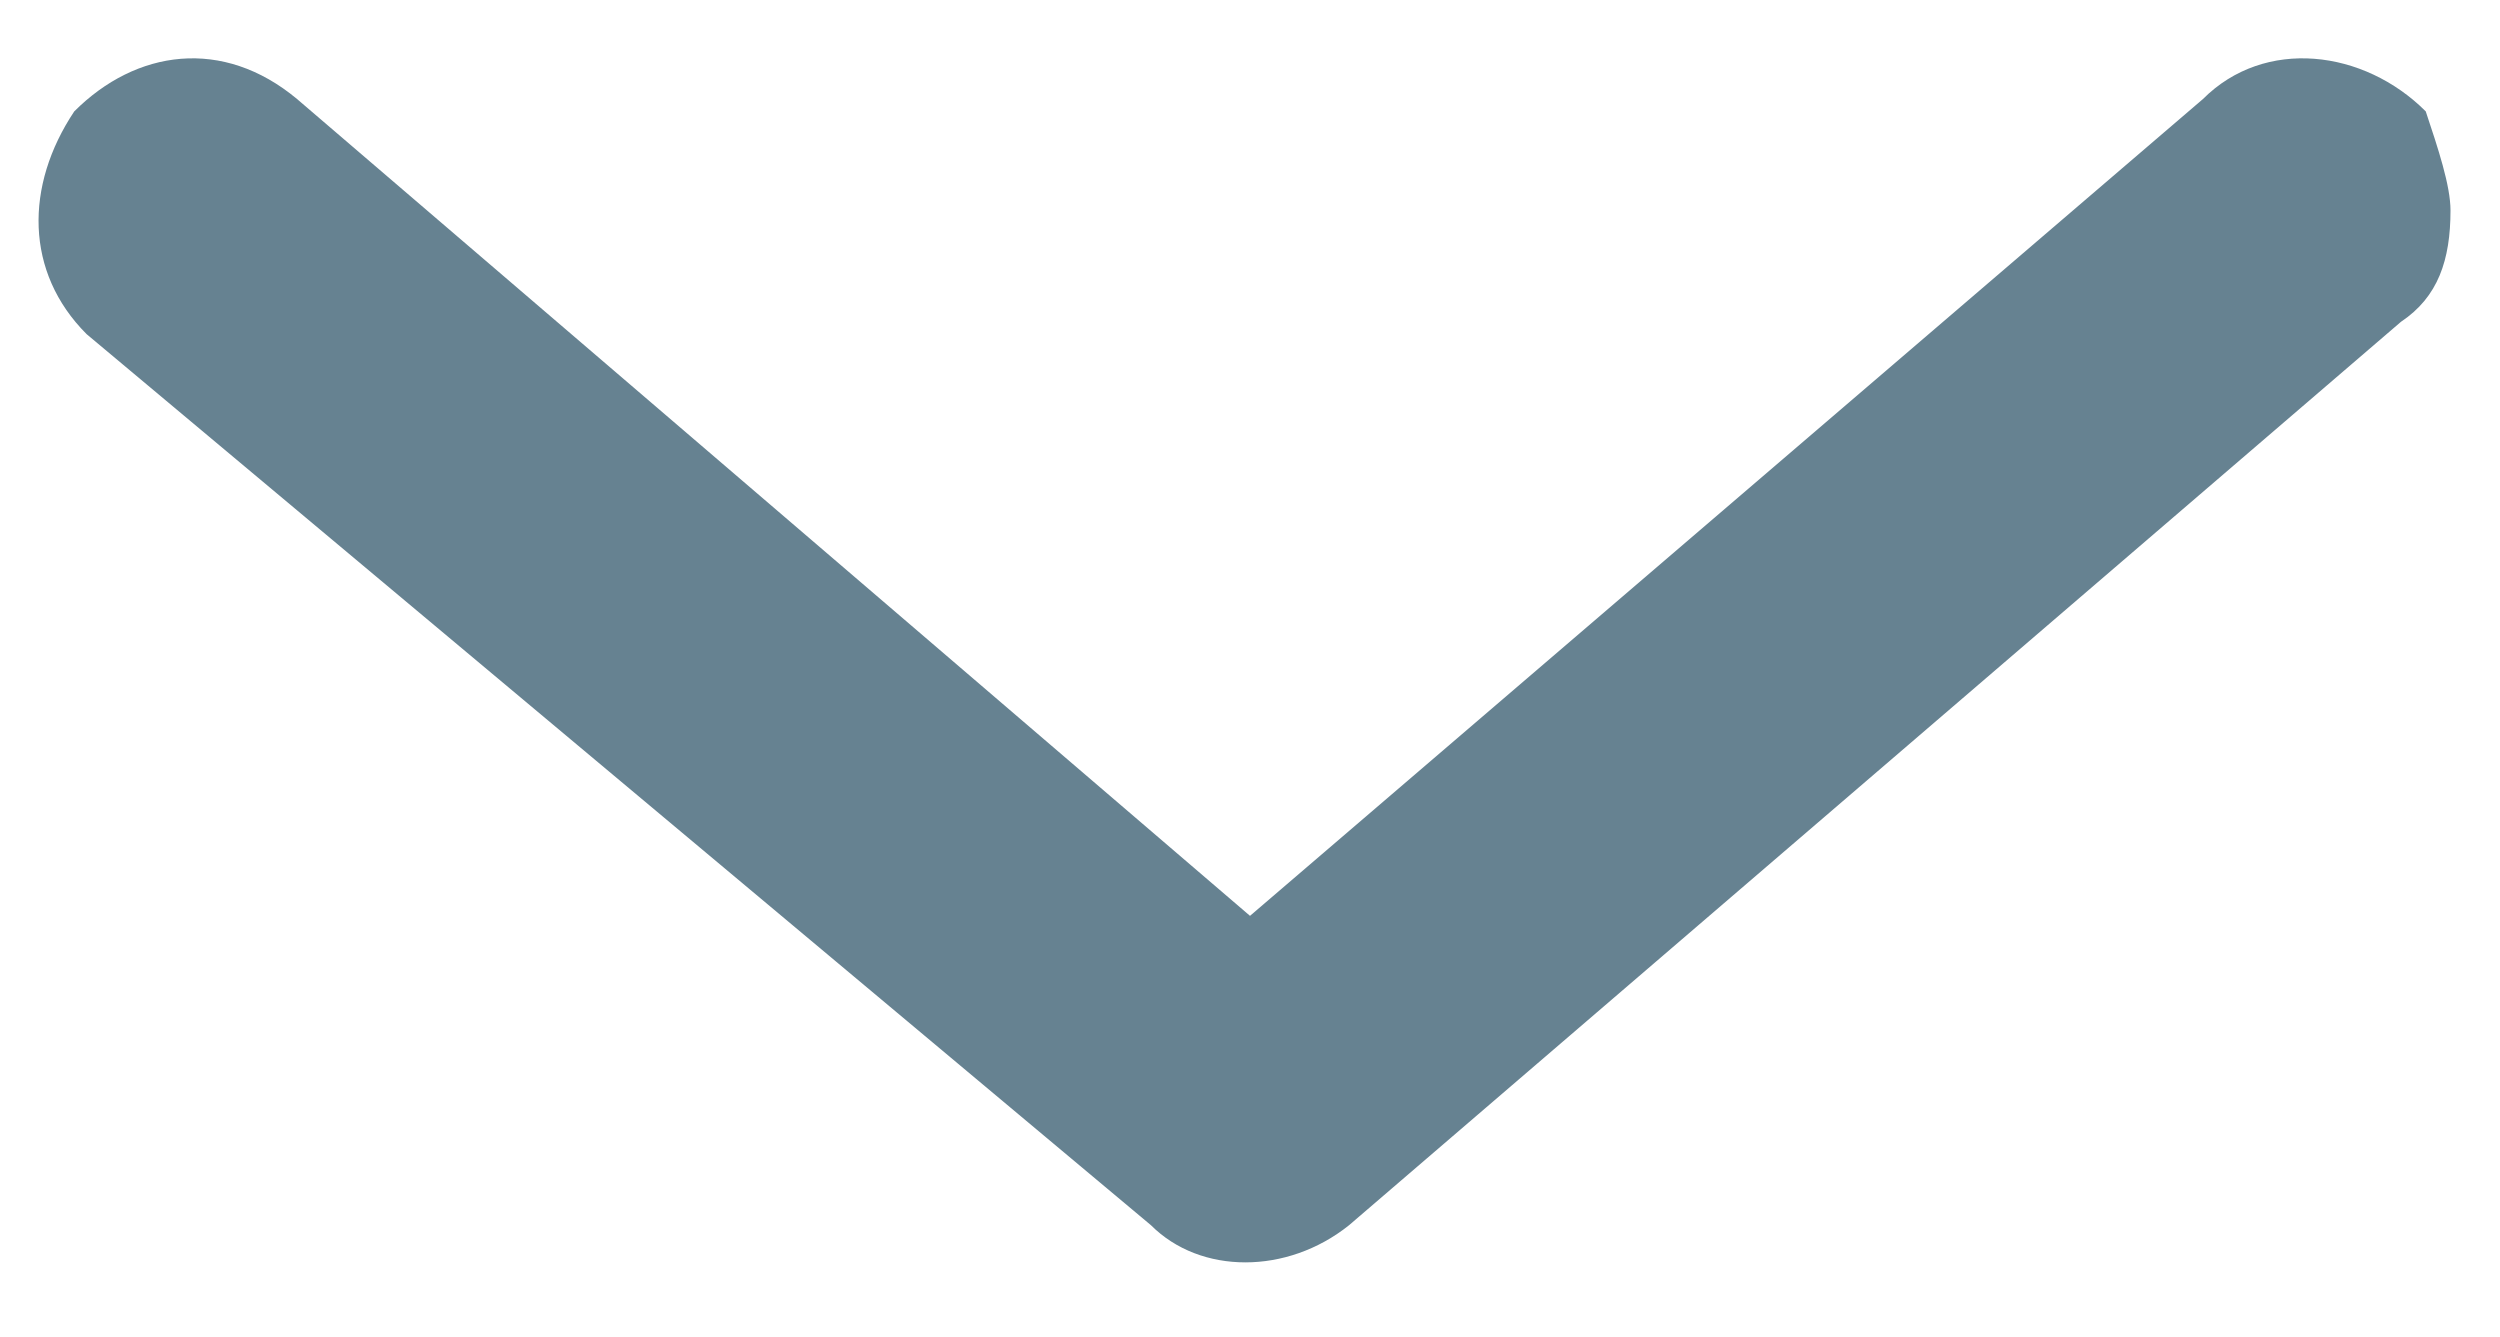 <?xml version="1.0" encoding="utf-8"?>
<!-- Generator: Adobe Illustrator 23.0.3, SVG Export Plug-In . SVG Version: 6.00 Build 0)  -->
<svg id='Stroke_Color' style='enable-background:new 0 0 20.2 10.8;' version='1.1'
     viewBox='0 0 20.2 10.8'
     x='0px' xml:space='preserve' xmlns='http://www.w3.org/2000/svg' y='0px'>
<style type='text/css'>
	.st0 {
    fill: #668291;
  }
</style>
  <g>
	<path class='st0' d='M19.8,1.7c0,0.4-0.1,0.7-0.4,0.9l-8.5,7.3c-0.5,0.4-1.2,0.4-1.6,0L0.7,2.7C0.2,2.2,0.2,1.5,0.6,0.9
		c0.5-0.5,1.2-0.6,1.8-0.1l7.7,6.6l7.7-6.6c0.5-0.5,1.3-0.4,1.8,0.1C19.7,1.2,19.8,1.5,19.8,1.7z'/>
</g>
</svg>
